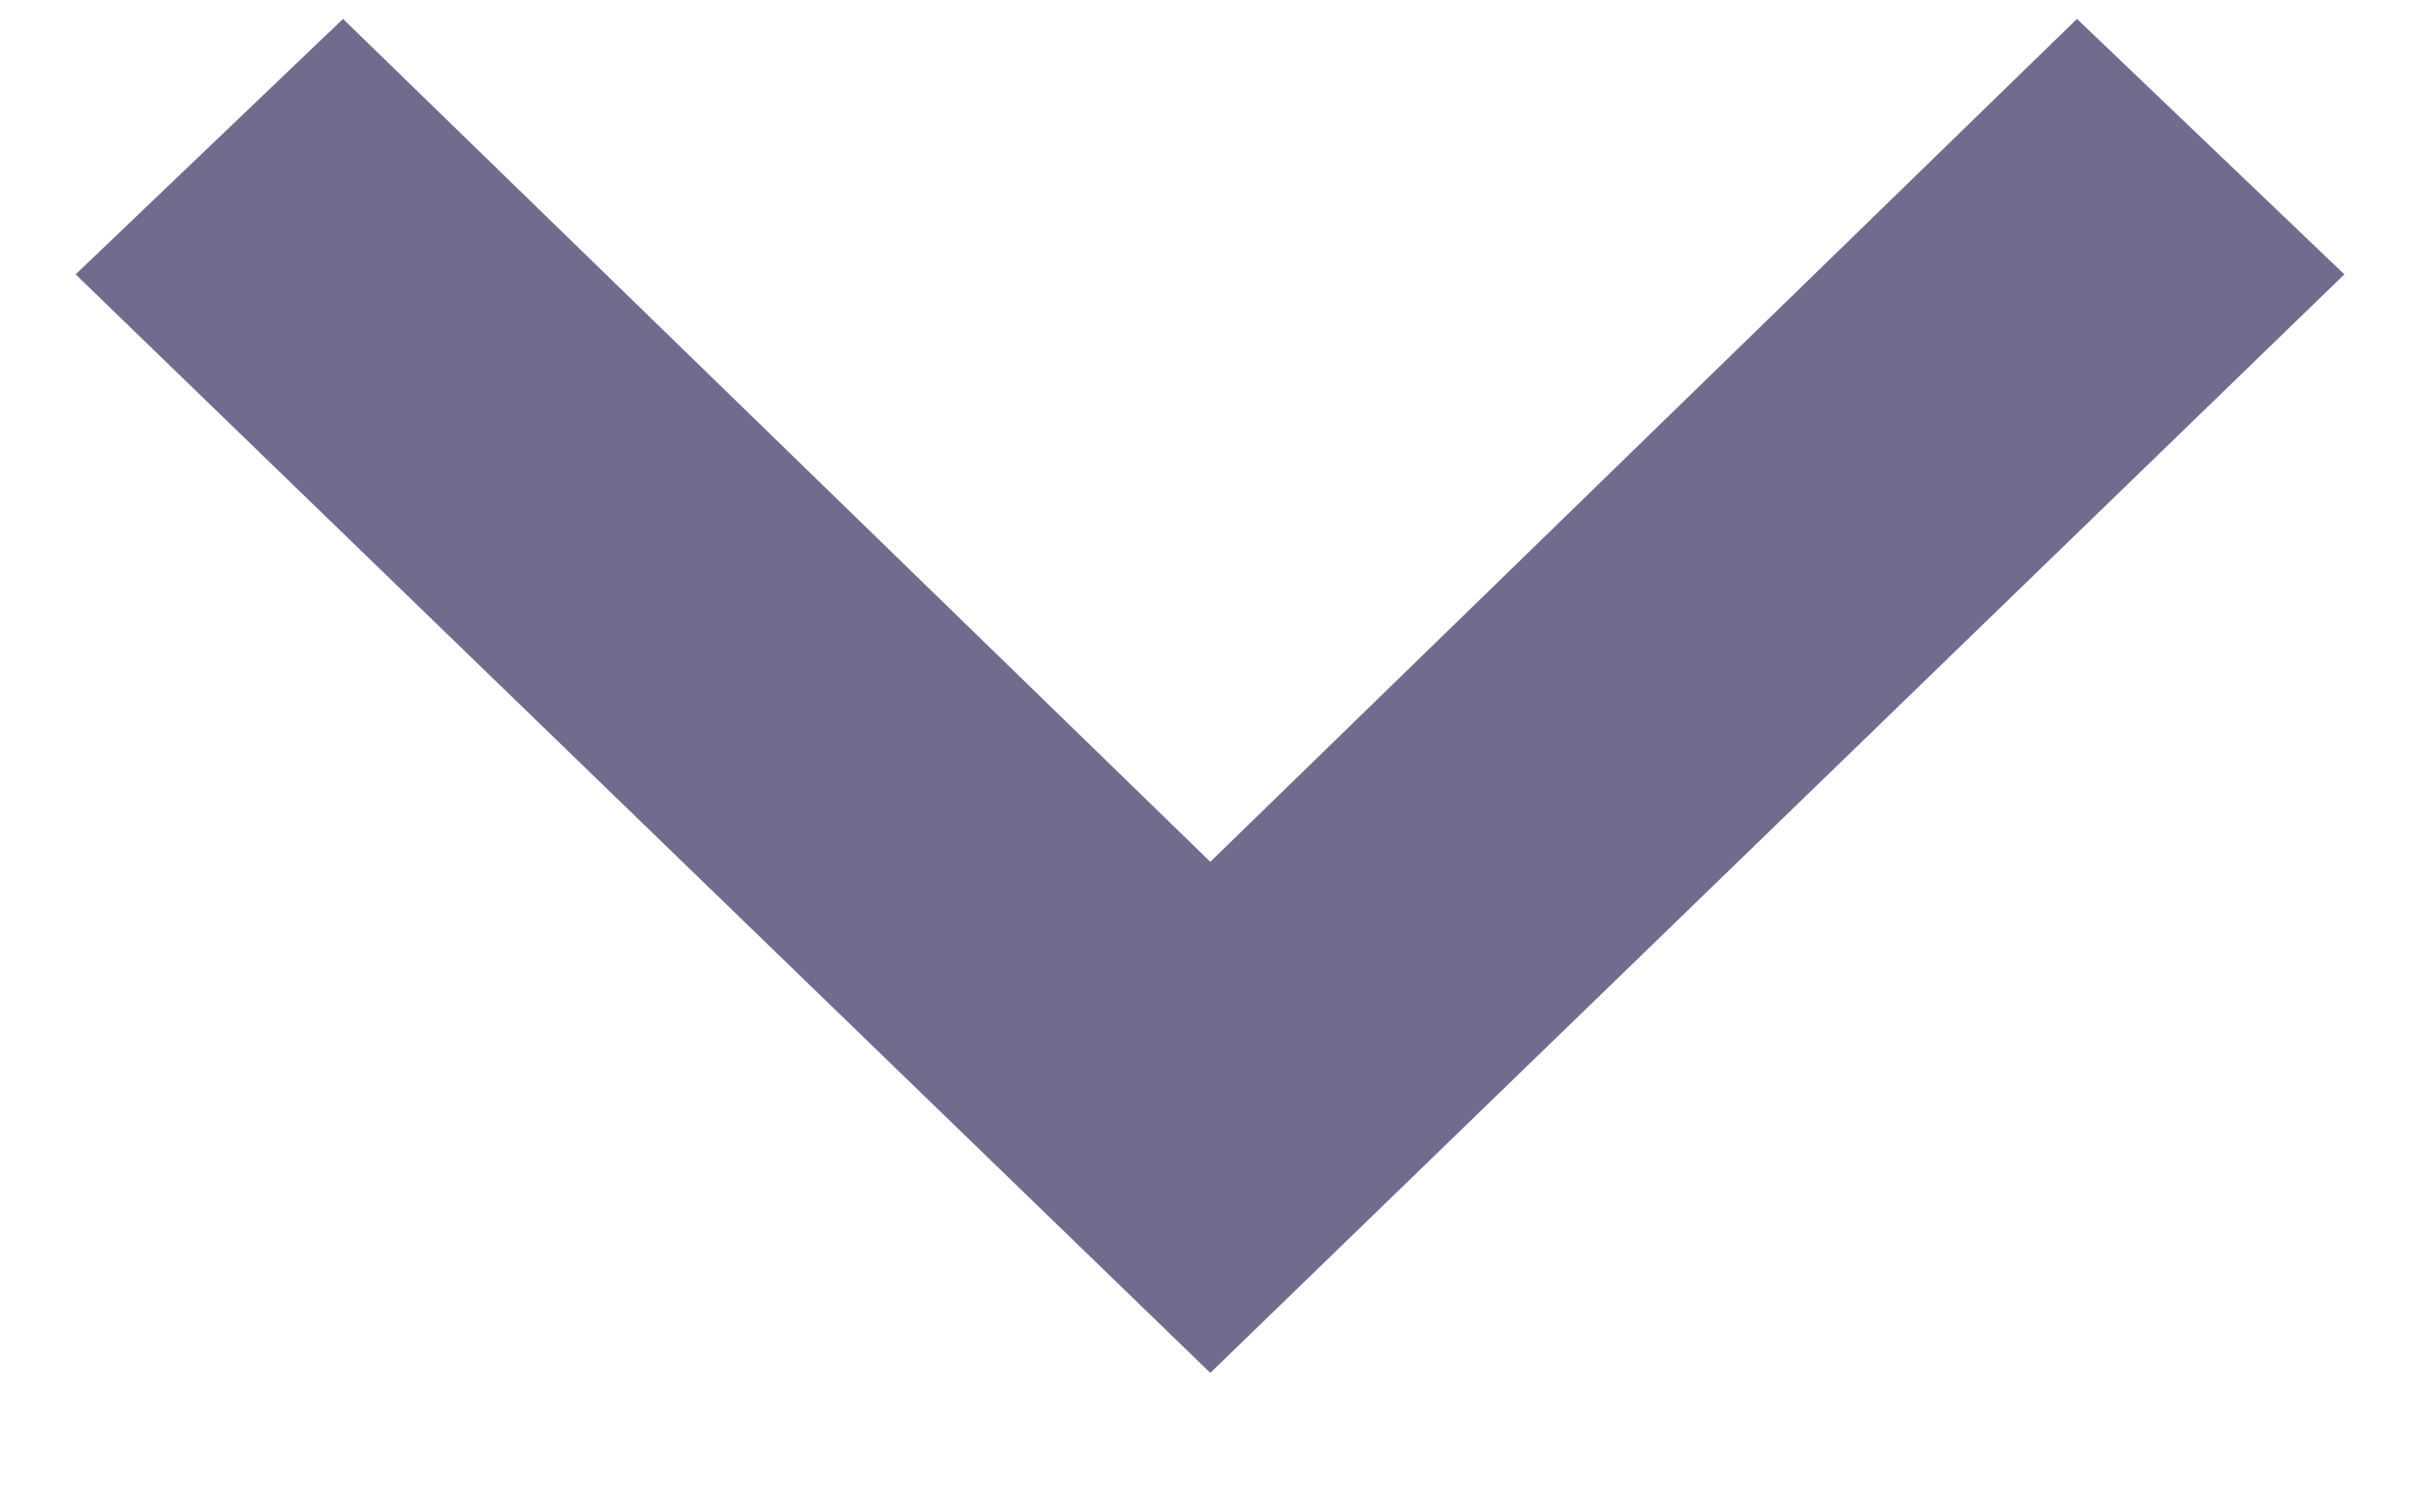 <svg width="16" height="10" viewBox="0 0 16 10" fill="none" xmlns="http://www.w3.org/2000/svg">
<path d="M0.5 1.814L2.268 0.125L8.002 5.698L13.732 0.125L15.5 1.814L8.002 9.077L0.5 1.814Z" fill="#736B8E"/>
</svg>
